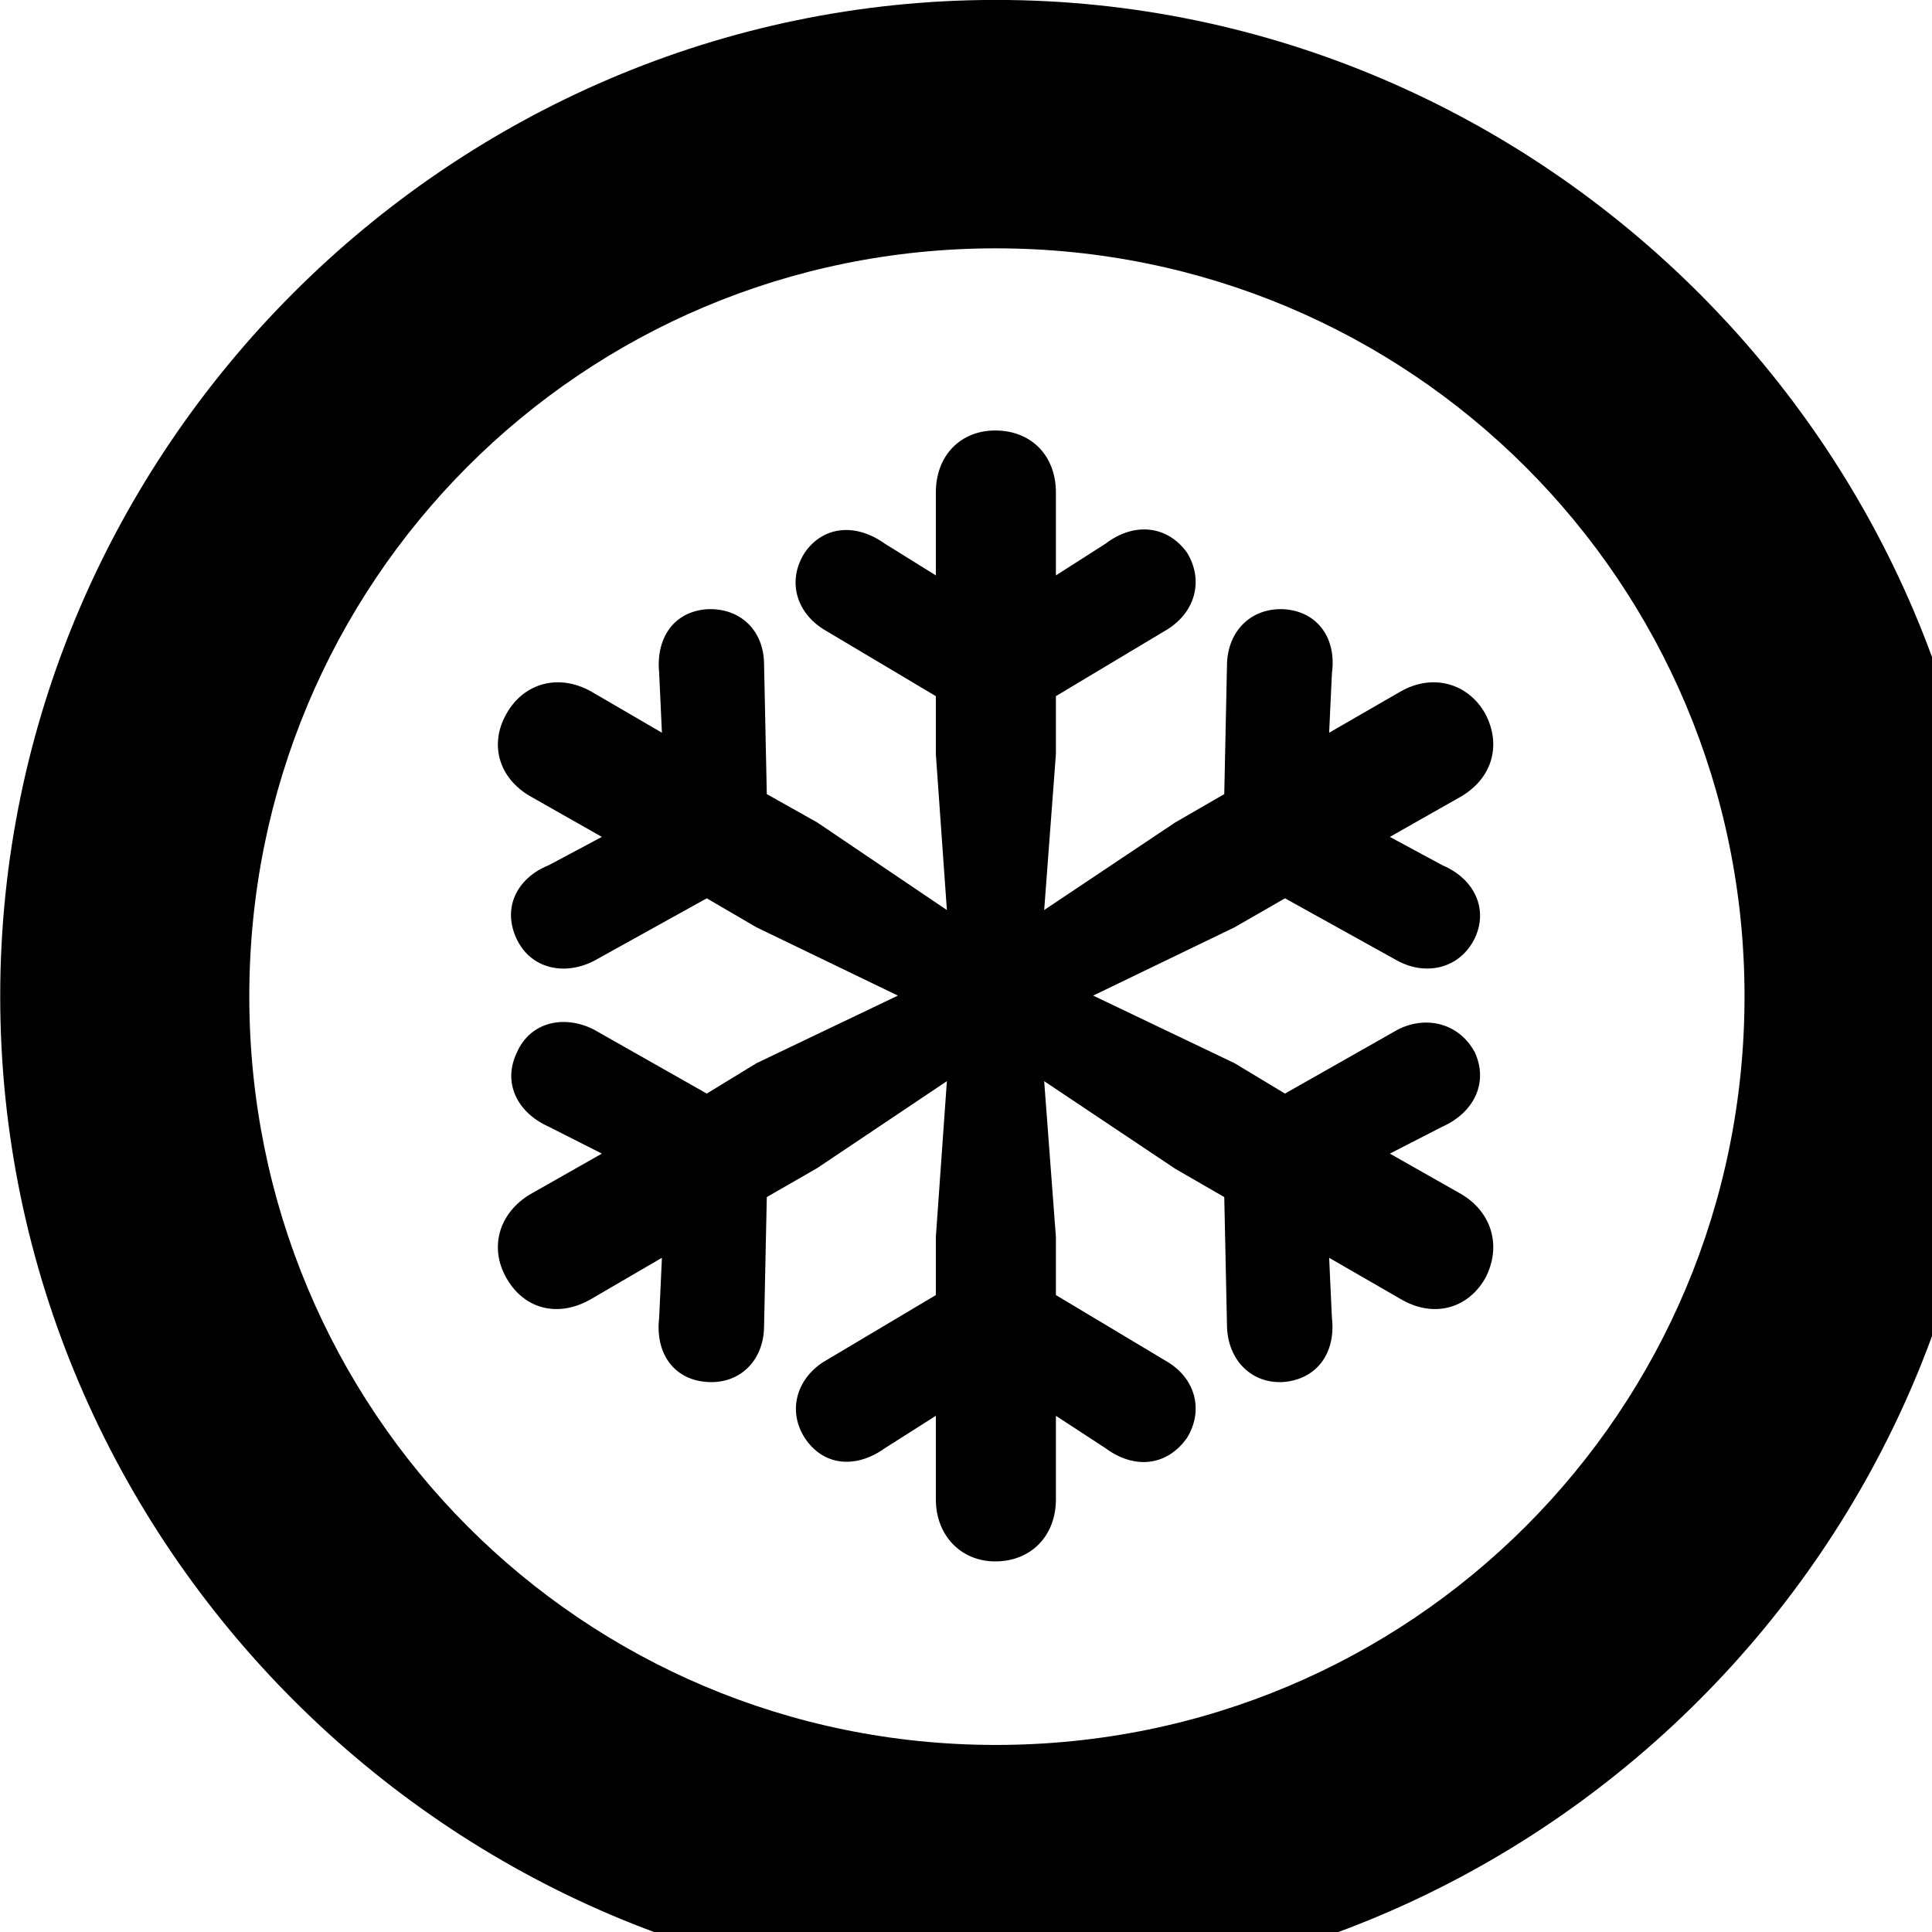 <svg xmlns="http://www.w3.org/2000/svg" viewBox="0 0 28 28" width="28" height="28">
  <path d="M14.433 28.889C22.363 28.889 28.873 22.369 28.873 14.439C28.873 6.519 22.353 -0.001 14.433 -0.001C6.513 -0.001 0.003 6.519 0.003 14.439C0.003 22.369 6.523 28.889 14.433 28.889ZM14.433 25.289C8.433 25.289 3.613 20.449 3.613 14.439C3.613 8.439 8.423 3.599 14.433 3.599C20.443 3.599 25.283 8.439 25.283 14.439C25.283 20.449 20.453 25.289 14.433 25.289ZM14.423 22.629C14.943 22.629 15.303 22.259 15.303 21.729V20.519L16.023 20.989C16.443 21.299 16.913 21.249 17.203 20.839C17.443 20.449 17.333 19.989 16.923 19.739L15.303 18.769V17.929L15.133 15.669L17.033 16.939L17.743 17.349L17.783 19.239C17.803 19.719 18.143 20.059 18.603 20.029C19.083 19.989 19.363 19.609 19.303 19.099L19.263 18.229L20.303 18.829C20.763 19.099 21.263 18.979 21.523 18.529C21.763 18.079 21.633 17.579 21.183 17.309L20.143 16.719L20.903 16.329C21.373 16.119 21.573 15.679 21.373 15.249C21.153 14.839 20.683 14.709 20.263 14.919L18.623 15.849L17.893 15.409L15.843 14.429L17.893 13.439L18.623 13.019L20.263 13.929C20.683 14.149 21.163 14.029 21.373 13.599C21.573 13.179 21.373 12.739 20.903 12.539L20.143 12.129L21.183 11.539C21.633 11.269 21.763 10.789 21.523 10.339C21.273 9.899 20.763 9.759 20.303 10.019L19.263 10.619L19.303 9.759C19.373 9.259 19.103 8.859 18.603 8.829C18.143 8.809 17.803 9.129 17.783 9.609L17.743 11.509L17.033 11.919L15.133 13.189L15.303 10.929V10.089L16.923 9.119C17.333 8.859 17.443 8.399 17.203 8.009C16.923 7.619 16.443 7.559 16.023 7.879L15.303 8.339V7.139C15.303 6.599 14.943 6.239 14.423 6.239C13.923 6.239 13.563 6.599 13.563 7.139V8.339L12.823 7.879C12.403 7.579 11.933 7.619 11.663 8.009C11.413 8.399 11.523 8.859 11.933 9.119L13.563 10.089V10.929L13.723 13.189L11.843 11.919L11.113 11.509L11.073 9.609C11.063 9.129 10.723 8.809 10.253 8.829C9.773 8.859 9.503 9.239 9.553 9.749L9.593 10.619L8.563 10.019C8.093 9.759 7.593 9.899 7.343 10.339C7.083 10.789 7.233 11.279 7.683 11.539L8.723 12.129L7.953 12.539C7.483 12.729 7.273 13.169 7.493 13.619C7.693 14.029 8.163 14.149 8.603 13.929L10.243 13.019L10.963 13.439L13.013 14.429L10.963 15.409L10.243 15.849L8.603 14.919C8.163 14.699 7.683 14.819 7.493 15.249C7.283 15.679 7.483 16.119 7.953 16.329L8.723 16.719L7.683 17.309C7.233 17.579 7.083 18.079 7.343 18.529C7.603 18.979 8.093 19.099 8.563 18.829L9.593 18.229L9.553 19.099C9.493 19.609 9.763 19.999 10.253 20.029C10.723 20.059 11.063 19.719 11.073 19.239L11.113 17.349L11.843 16.929L13.723 15.669L13.563 17.929V18.769L11.933 19.739C11.543 19.989 11.413 20.449 11.663 20.839C11.933 21.249 12.403 21.289 12.823 20.989L13.563 20.519V21.729C13.563 22.249 13.923 22.629 14.423 22.629Z" />
</svg>